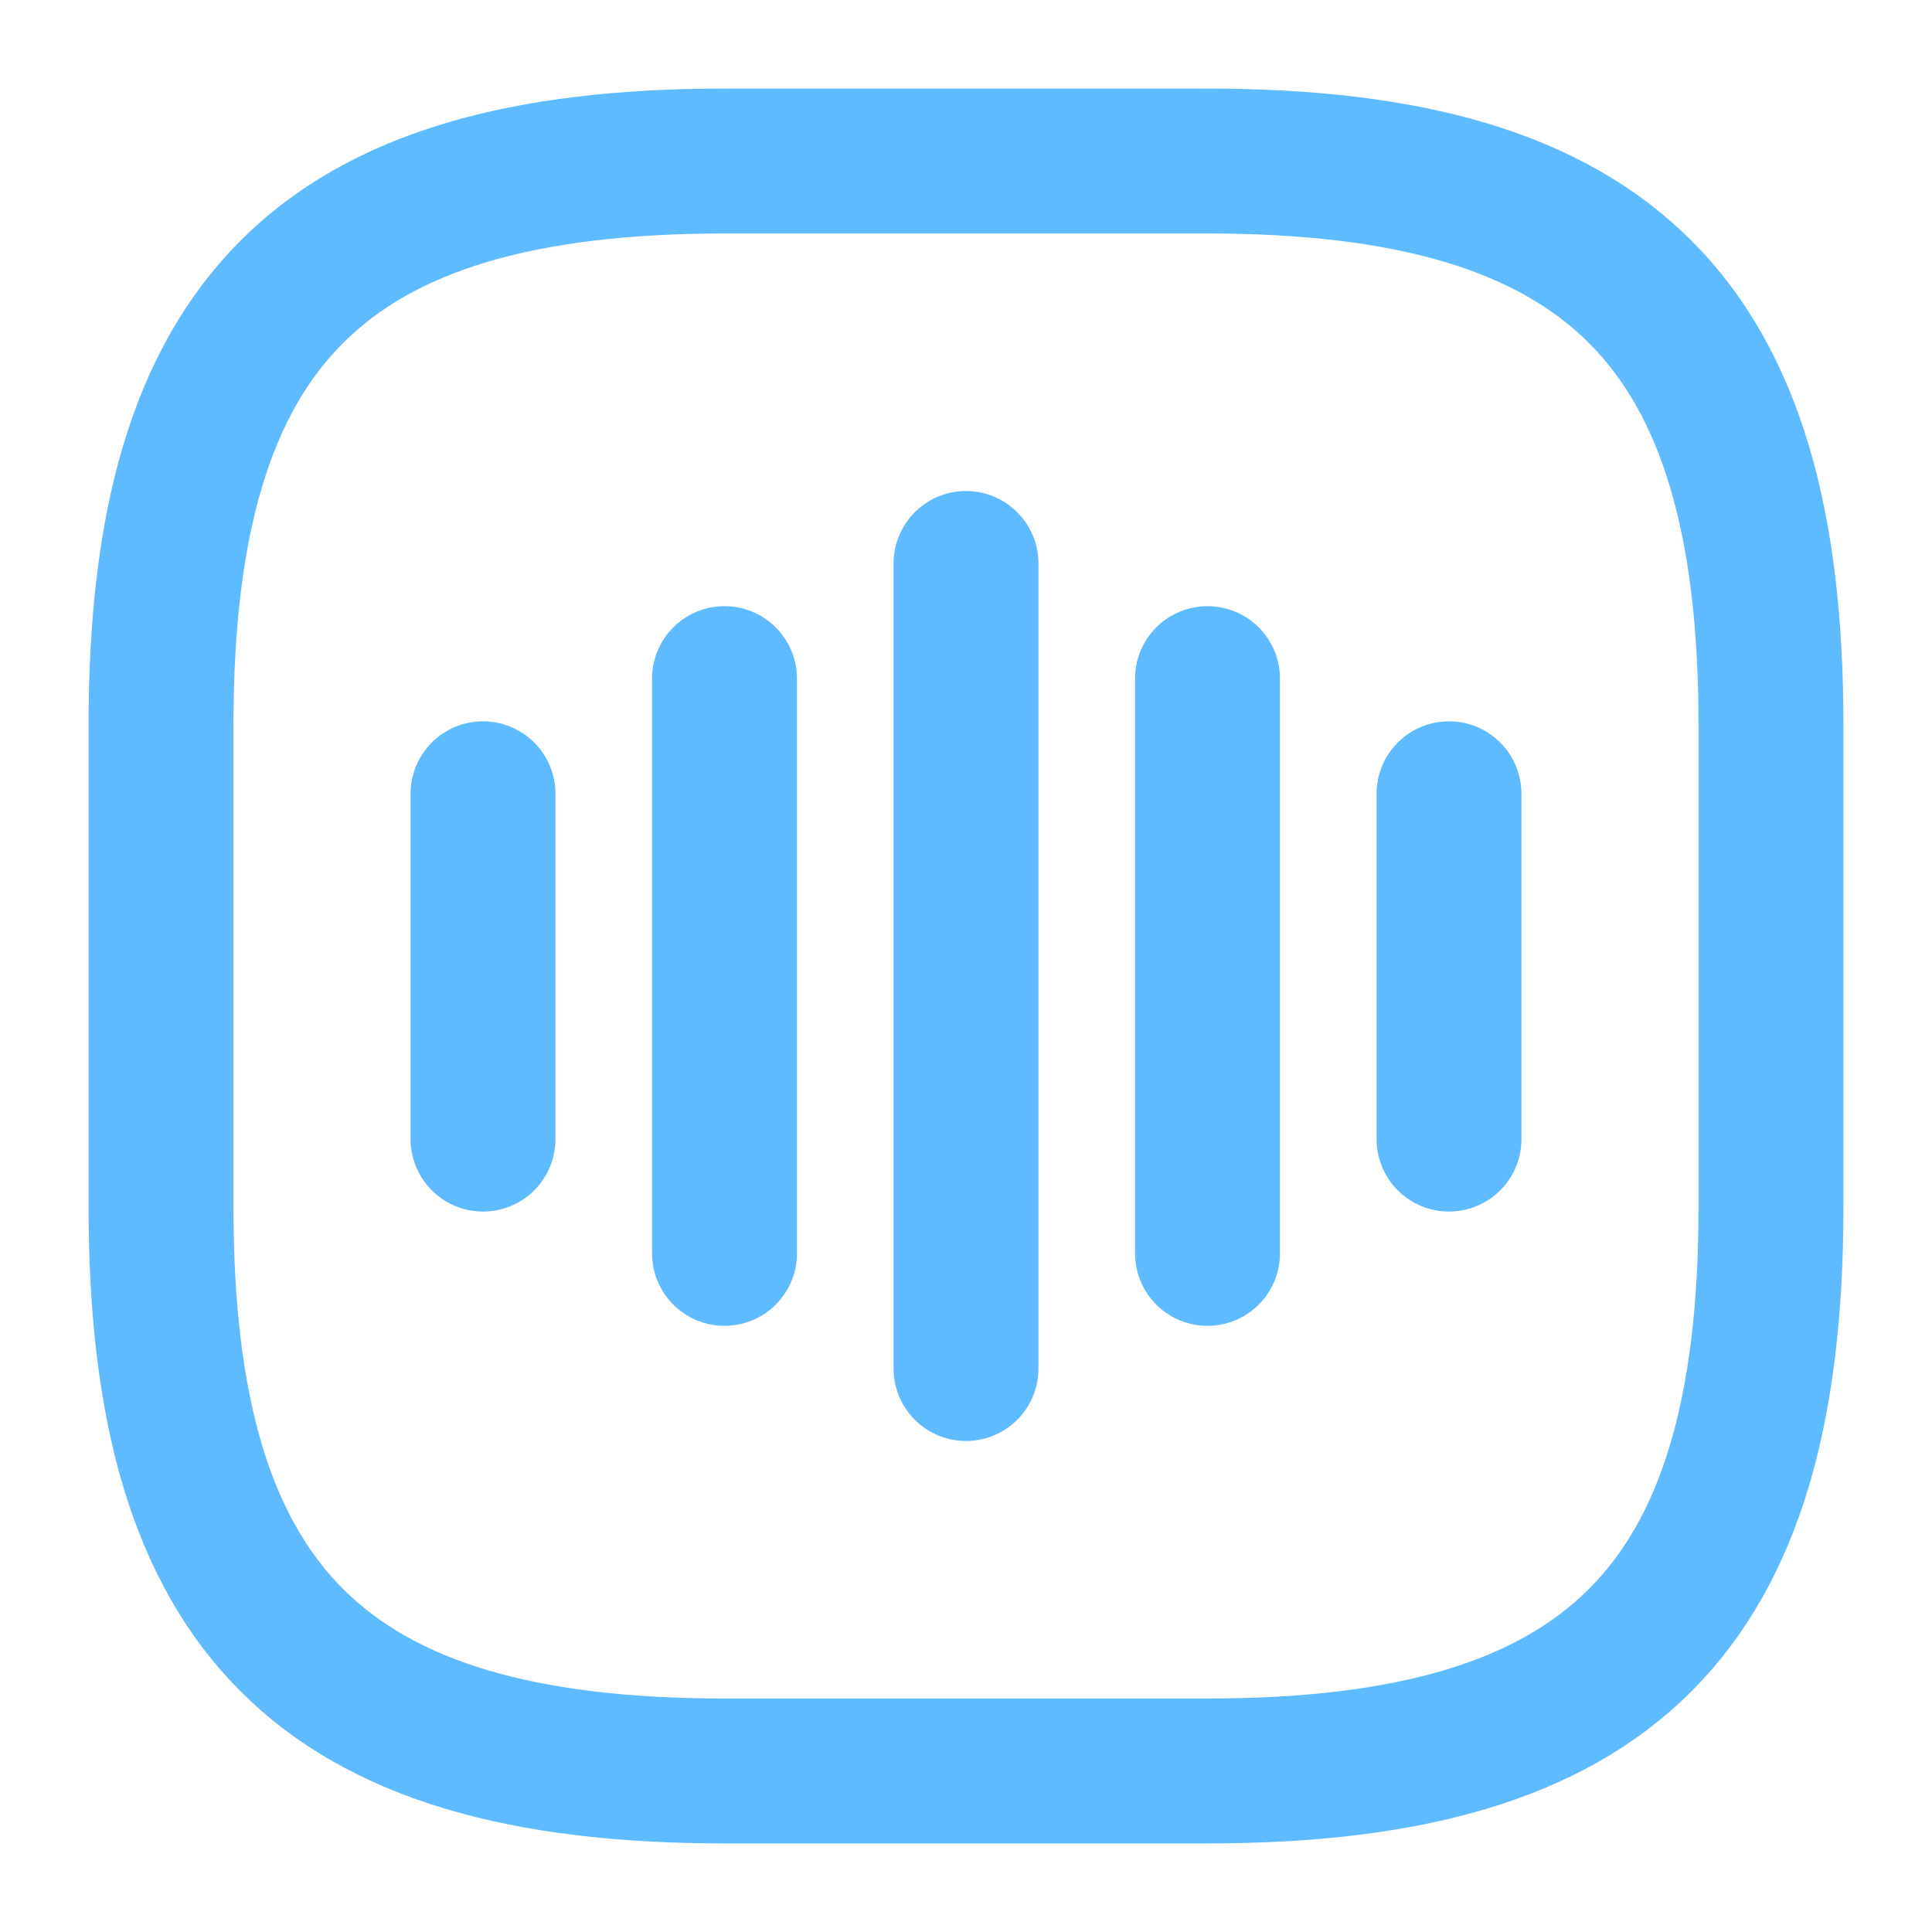<svg width="20" height="20" viewBox="0 0 20 20" fill="none" xmlns="http://www.w3.org/2000/svg">
<path d="M5 8.217V11.792" stroke="#5EBBFF" stroke-width="1.5" stroke-linecap="round" stroke-linejoin="round"/>
<path d="M7.5 7.025V12.975" stroke="#5EBBFF" stroke-width="1.5" stroke-linecap="round" stroke-linejoin="round"/>
<path d="M10 5.833V14.167" stroke="#5EBBFF" stroke-width="1.5" stroke-linecap="round" stroke-linejoin="round"/>
<path d="M12.5 7.025V12.975" stroke="#5EBBFF" stroke-width="1.5" stroke-linecap="round" stroke-linejoin="round"/>
<path d="M15 8.217V11.792" stroke="#5EBBFF" stroke-width="1.5" stroke-linecap="round" stroke-linejoin="round"/>
<path d="M7.5 18.333H12.5C16.667 18.333 18.333 16.666 18.333 12.5V7.5C18.333 3.333 16.667 1.667 12.5 1.667H7.5C3.333 1.667 1.667 3.333 1.667 7.5V12.5C1.667 16.666 3.333 18.333 7.5 18.333Z" stroke="#5EBBFF" stroke-width="1.5" stroke-linecap="round" stroke-linejoin="round"/>
</svg>
